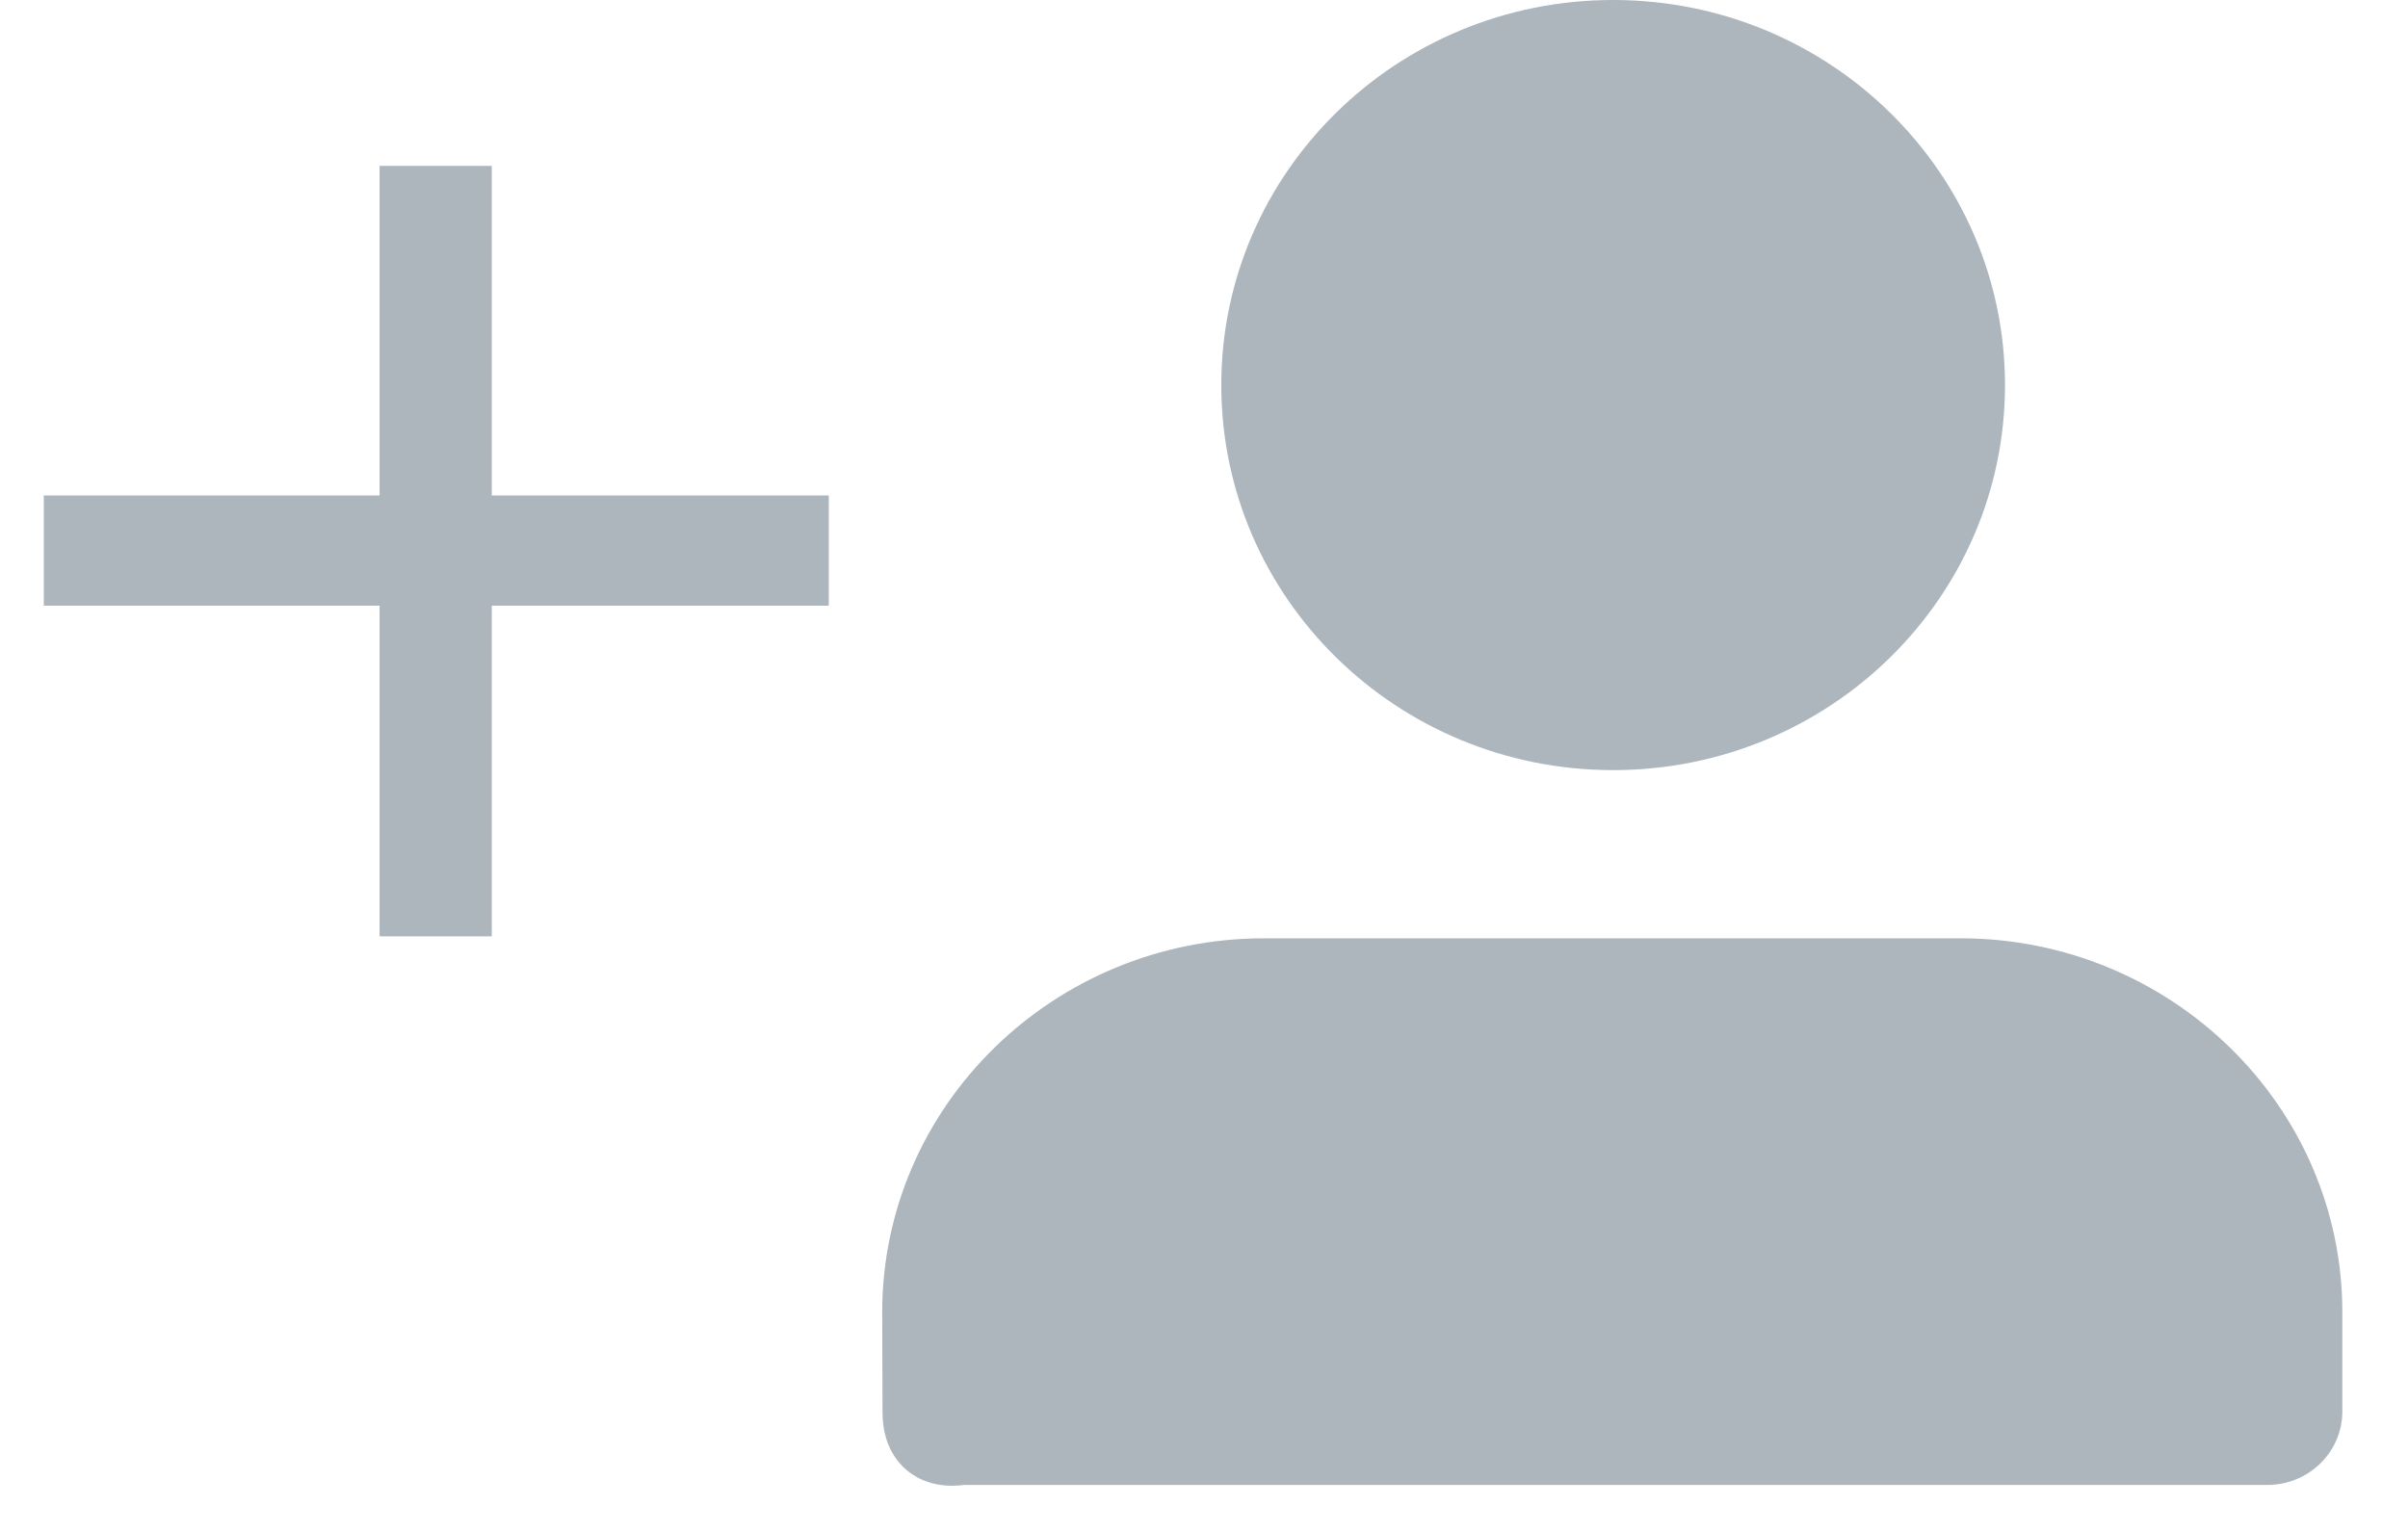 <?xml version="1.0" encoding="UTF-8"?>
<svg width="22px" height="14px" viewBox="0 0 22 14" version="1.1" xmlns="http://www.w3.org/2000/svg" xmlns:xlink="http://www.w3.org/1999/xlink">
    <!-- Generator: Sketch 51.2 (57519) - http://www.bohemiancoding.com/sketch -->
    <title>follow</title>
    <desc>Created with Sketch.</desc>
    <defs></defs>
    <g id="Components" stroke="none" stroke-width="1" fill="none" fill-rule="evenodd">
        <g id="Icon-Set" transform="translate(-444, -411)" fill-rule="nonzero">
            <g id="follow" transform="translate(443, 406)">
                <rect id="Rectangle" x="0" y="0" width="24" height="24"></rect>
                <path d="M21.714,18.571 L9.806,18.571 C9.777,18.575 9.74,18.578 9.698,18.578 C9.587,18.578 9.44,18.555 9.306,18.453 C9.195,18.368 9.063,18.204 9.063,17.907 L9.06,16.994 C9.06,15.108 10.625,13.575 12.549,13.575 L18.91,13.575 C20.835,13.575 22.4,15.108 22.4,16.992 L22.4,17.899 C22.4,18.27 22.093,18.571 21.714,18.571 Z M15.738,12.038 C13.761,12.038 12.158,10.463 12.158,8.519 C12.158,6.576 13.761,5 15.738,5 C17.715,5 19.318,6.576 19.318,8.519 C19.318,10.463 17.715,12.038 15.738,12.038 Z M4.468,13.557 L4.468,10.535 L1.4,10.535 L1.4,9.528 L4.468,9.528 L4.468,6.516 L5.493,6.516 L5.493,9.528 L8.572,9.528 L8.572,10.535 L5.493,10.535 L5.493,13.557 L4.468,13.557 Z" id="Shape" fill="#ADB5BD"></path>
            </g>
        </g>
    </g>
</svg>